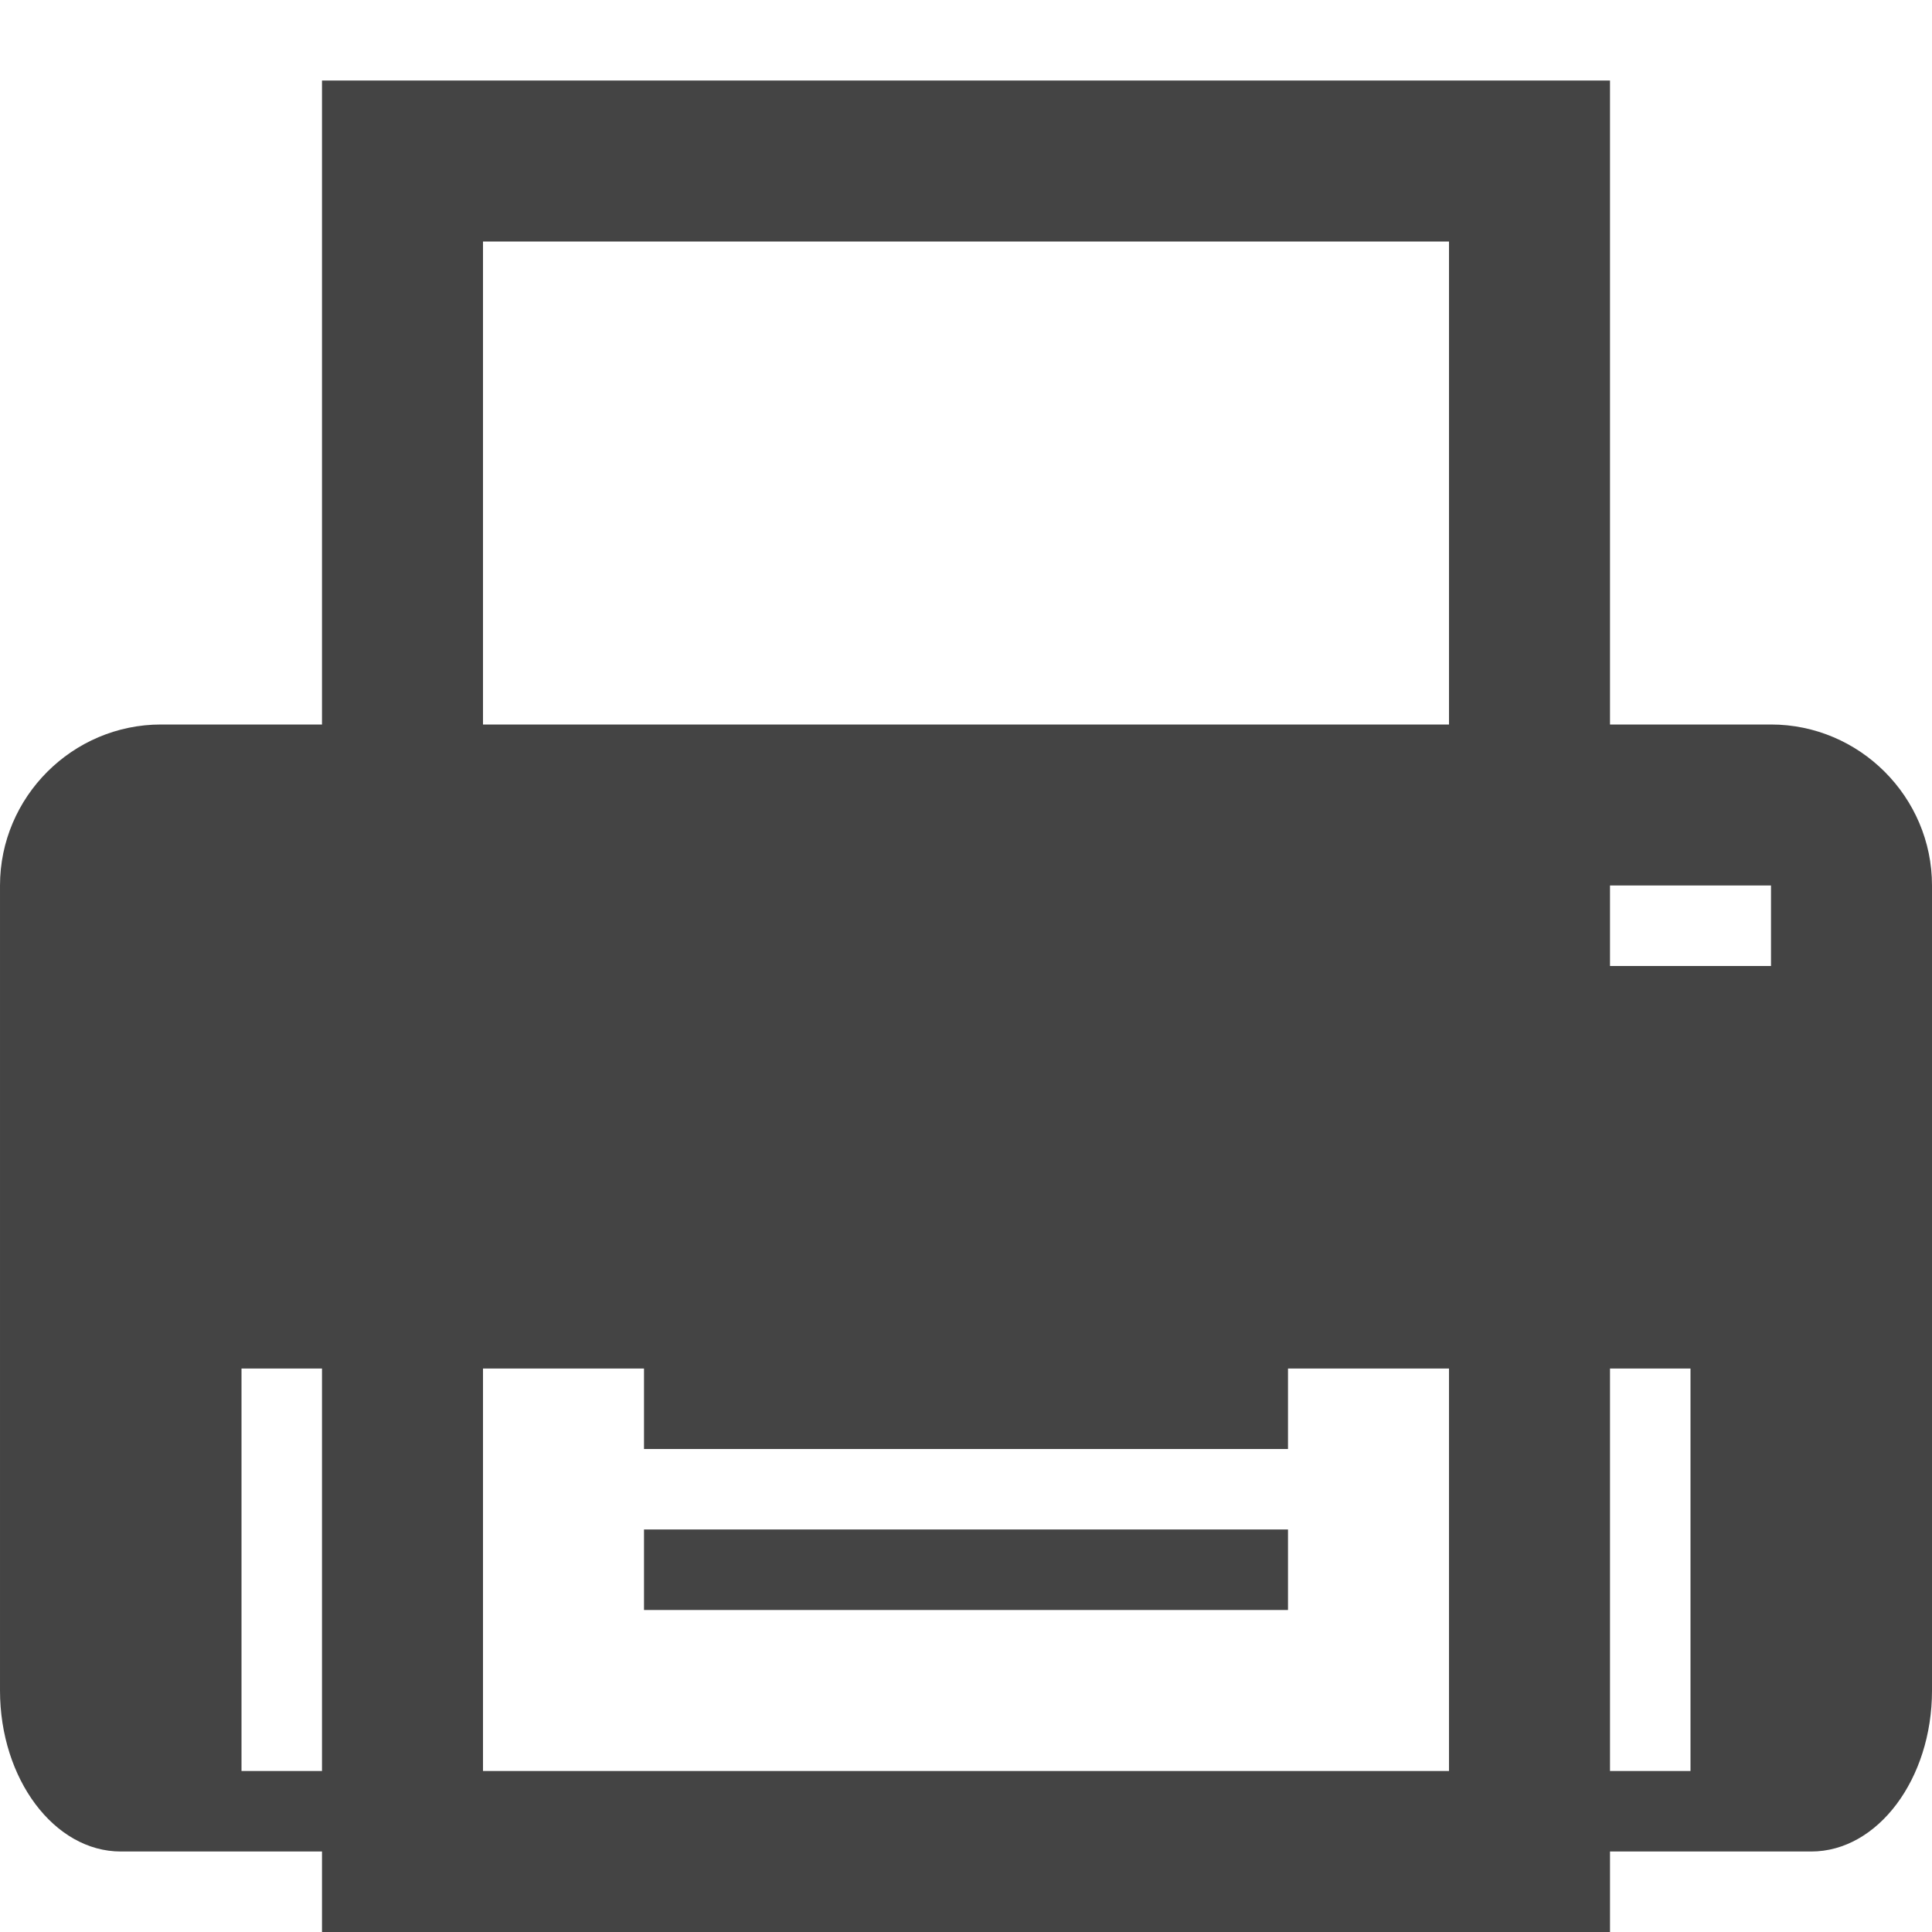 <?xml version="1.0" encoding="utf-8"?>
<!-- Generated by IcoMoon.io -->
<!DOCTYPE svg PUBLIC "-//W3C//DTD SVG 1.1//EN" "http://www.w3.org/Graphics/SVG/1.1/DTD/svg11.dtd">
<svg version="1.1" xmlns="http://www.w3.org/2000/svg" xmlns:xlink="http://www.w3.org/1999/xlink" width="24" height="24" viewBox="0 0 24 24">
<path fill="#444444" d="M22 9h-2v-8h-16v8h-2c-1.1 0-2 0.9-2 2v10c0 1.1 0.675 2 1.5 2h2.5v1h16v-1h2.5c0.825 0 1.5-0.9 1.5-2v-10c0-1.1-0.9-2-2-2zM4 22h-1v-5h1v5zM18 22h-12v-5h2v1h8v-1h2v5zM18 9h-12v-6h12v6zM21 22h-1v-5h1v5zM22 12h-2v-1h2v1zM8 20h8v-1h-8v1z"></path>
</svg>
